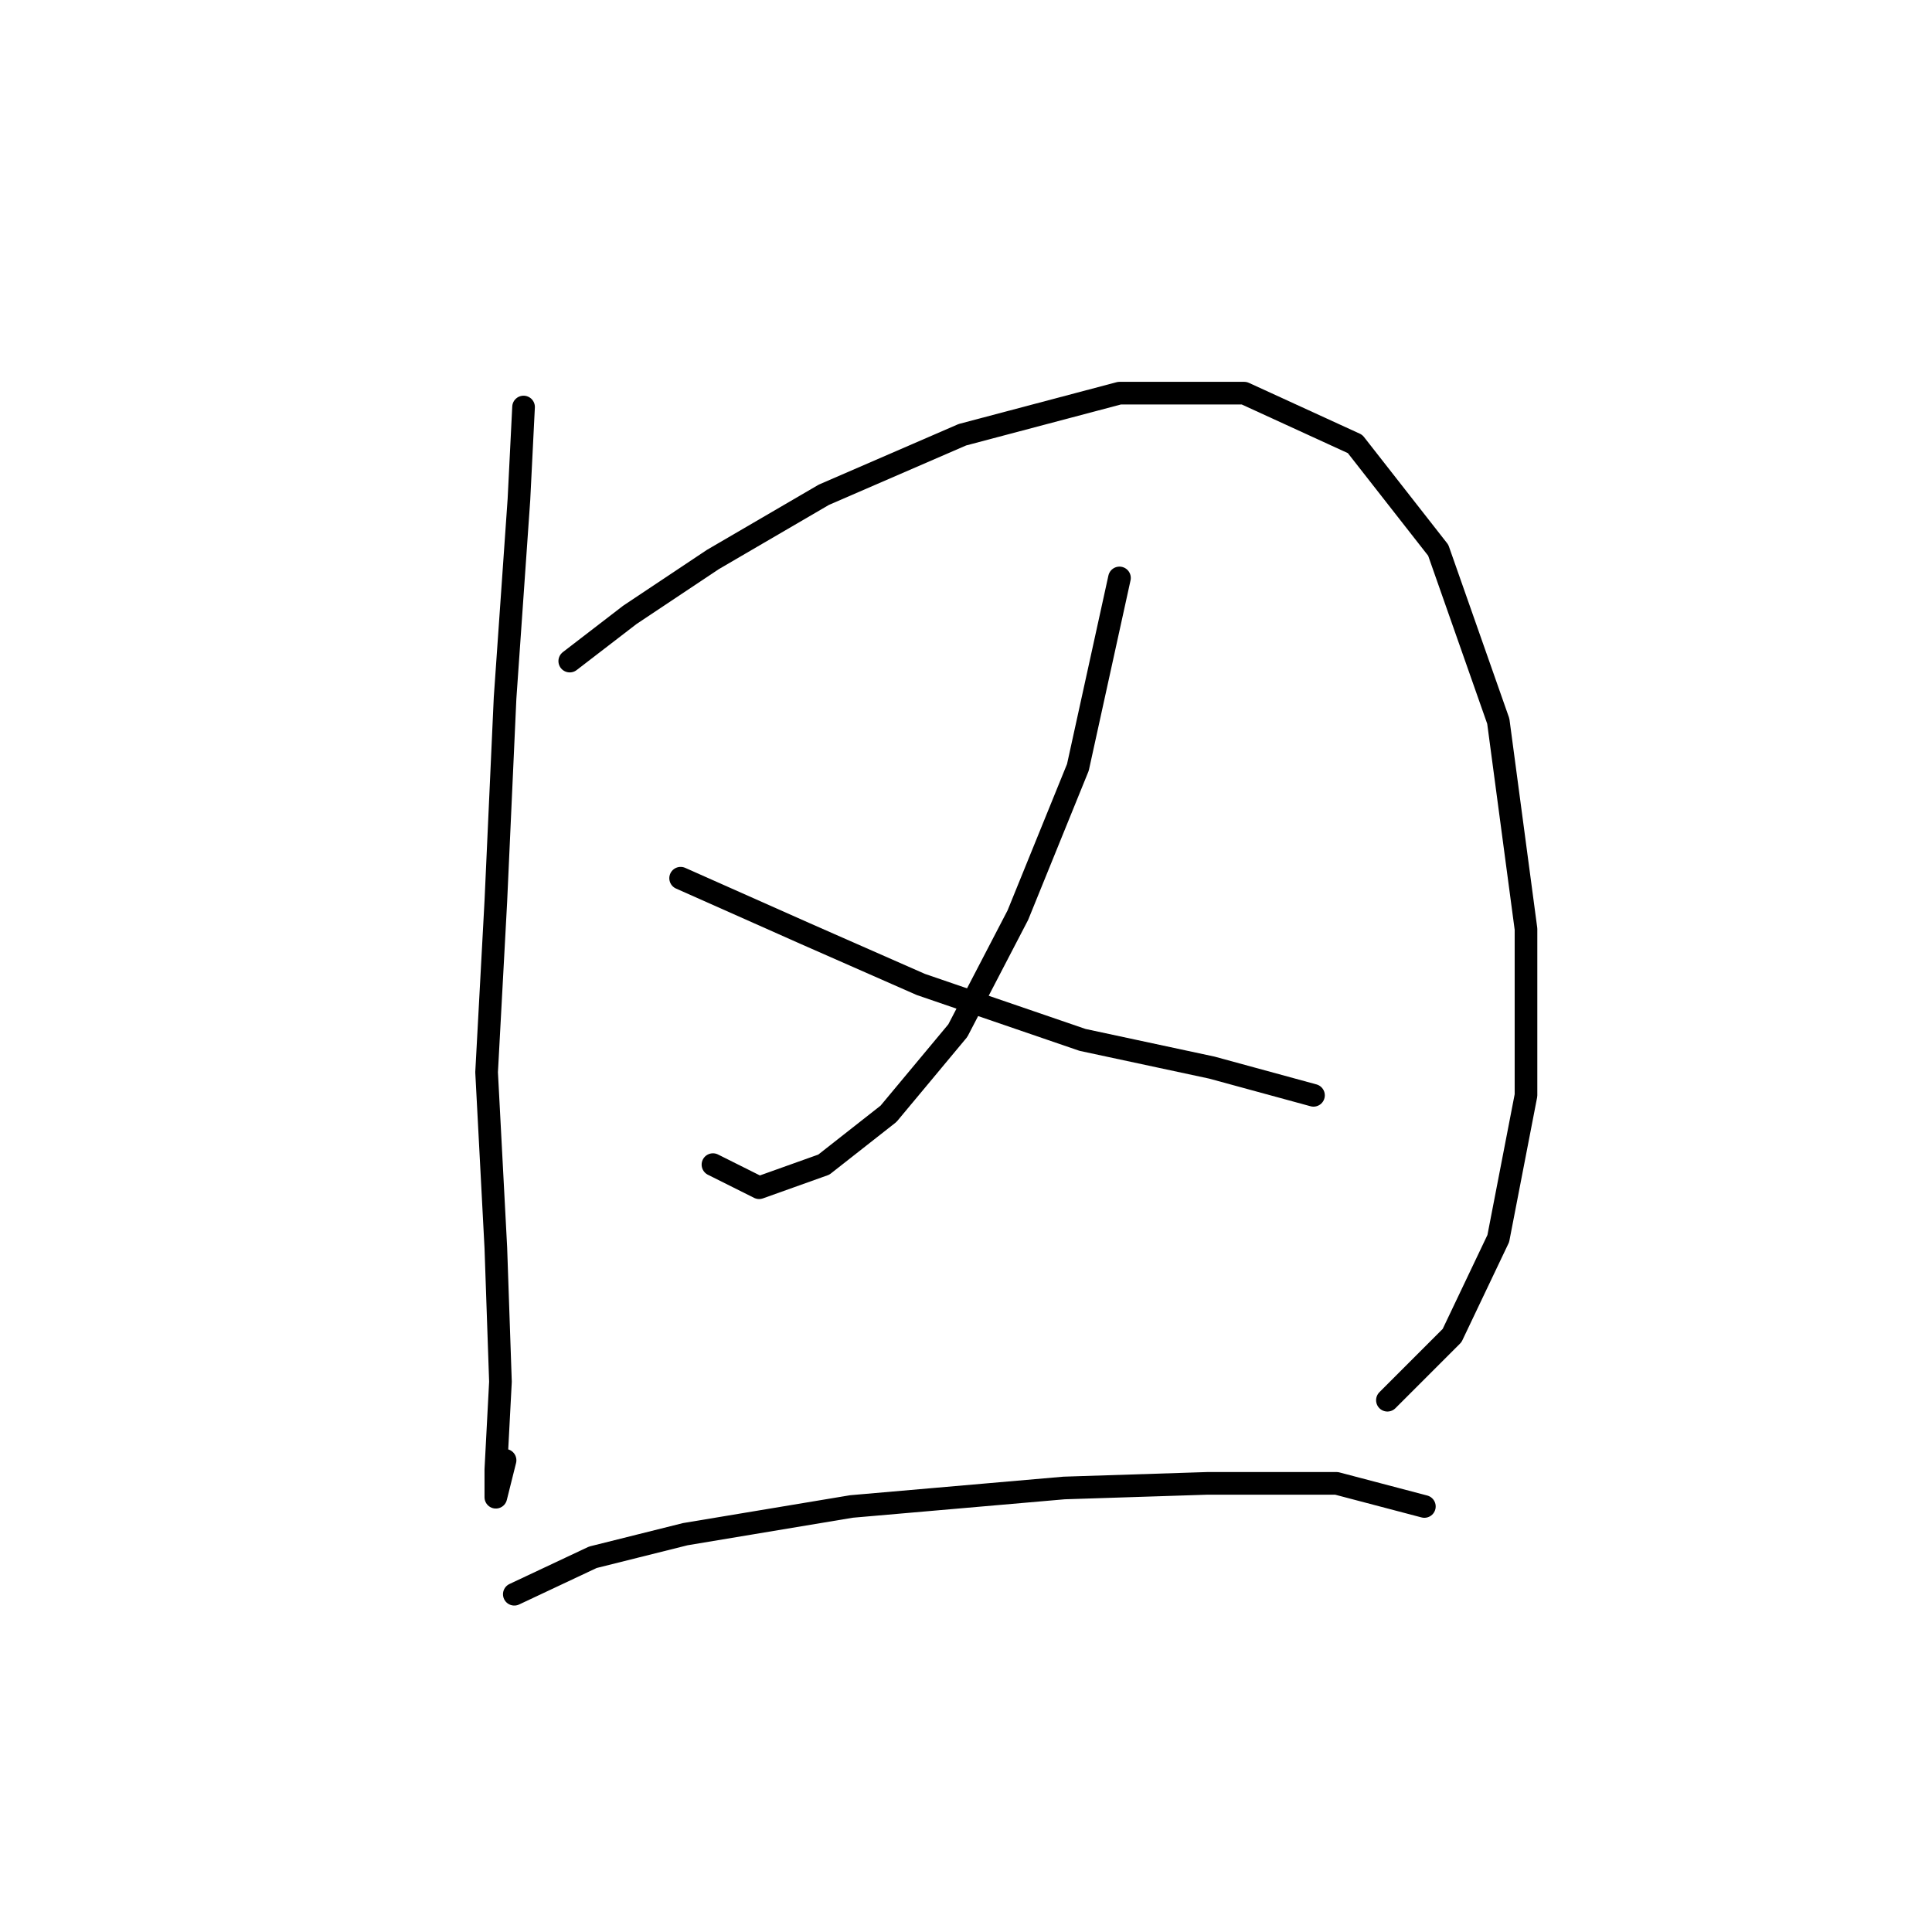 <?xml version="1.0" standalone="no"?>
    <svg width="256" height="256" xmlns="http://www.w3.org/2000/svg" version="1.1">
    <polyline stroke="black" stroke-width="3" stroke-linecap="round" fill="transparent" stroke-linejoin="round" points="69.374 53.932 68.762 66.174 66.925 92.495 65.701 119.428 64.477 142.076 65.701 165.336 66.313 183.088 65.701 194.718 65.701 198.39 66.925 193.494 66.925 193.494 " />
        <polyline stroke="black" stroke-width="3" stroke-linecap="round" fill="transparent" stroke-linejoin="round" points="75.495 87.598 83.452 81.477 94.47 74.131 109.161 65.562 127.524 57.604 148.336 52.095 164.863 52.095 179.554 58.829 190.572 72.907 198.53 95.555 202.202 123.1 202.202 145.137 198.53 164.112 192.408 176.966 183.839 185.536 183.839 185.536 " />
        <polyline stroke="black" stroke-width="3" stroke-linecap="round" fill="transparent" stroke-linejoin="round" points="148.336 76.58 142.827 101.677 134.87 121.264 126.912 136.567 117.731 147.585 109.161 154.318 100.591 157.379 94.47 154.318 94.47 154.318 " />
        <polyline stroke="black" stroke-width="3" stroke-linecap="round" fill="transparent" stroke-linejoin="round" points="90.186 116.367 106.713 123.713 122.015 130.446 143.439 137.791 160.579 141.464 174.045 145.137 174.045 145.137 " />
        <polyline stroke="black" stroke-width="3" stroke-linecap="round" fill="transparent" stroke-linejoin="round" points="68.149 211.245 78.555 206.348 90.798 203.287 112.834 199.615 140.991 197.166 159.966 196.554 177.106 196.554 188.736 199.615 188.736 199.615 " />
        </svg>